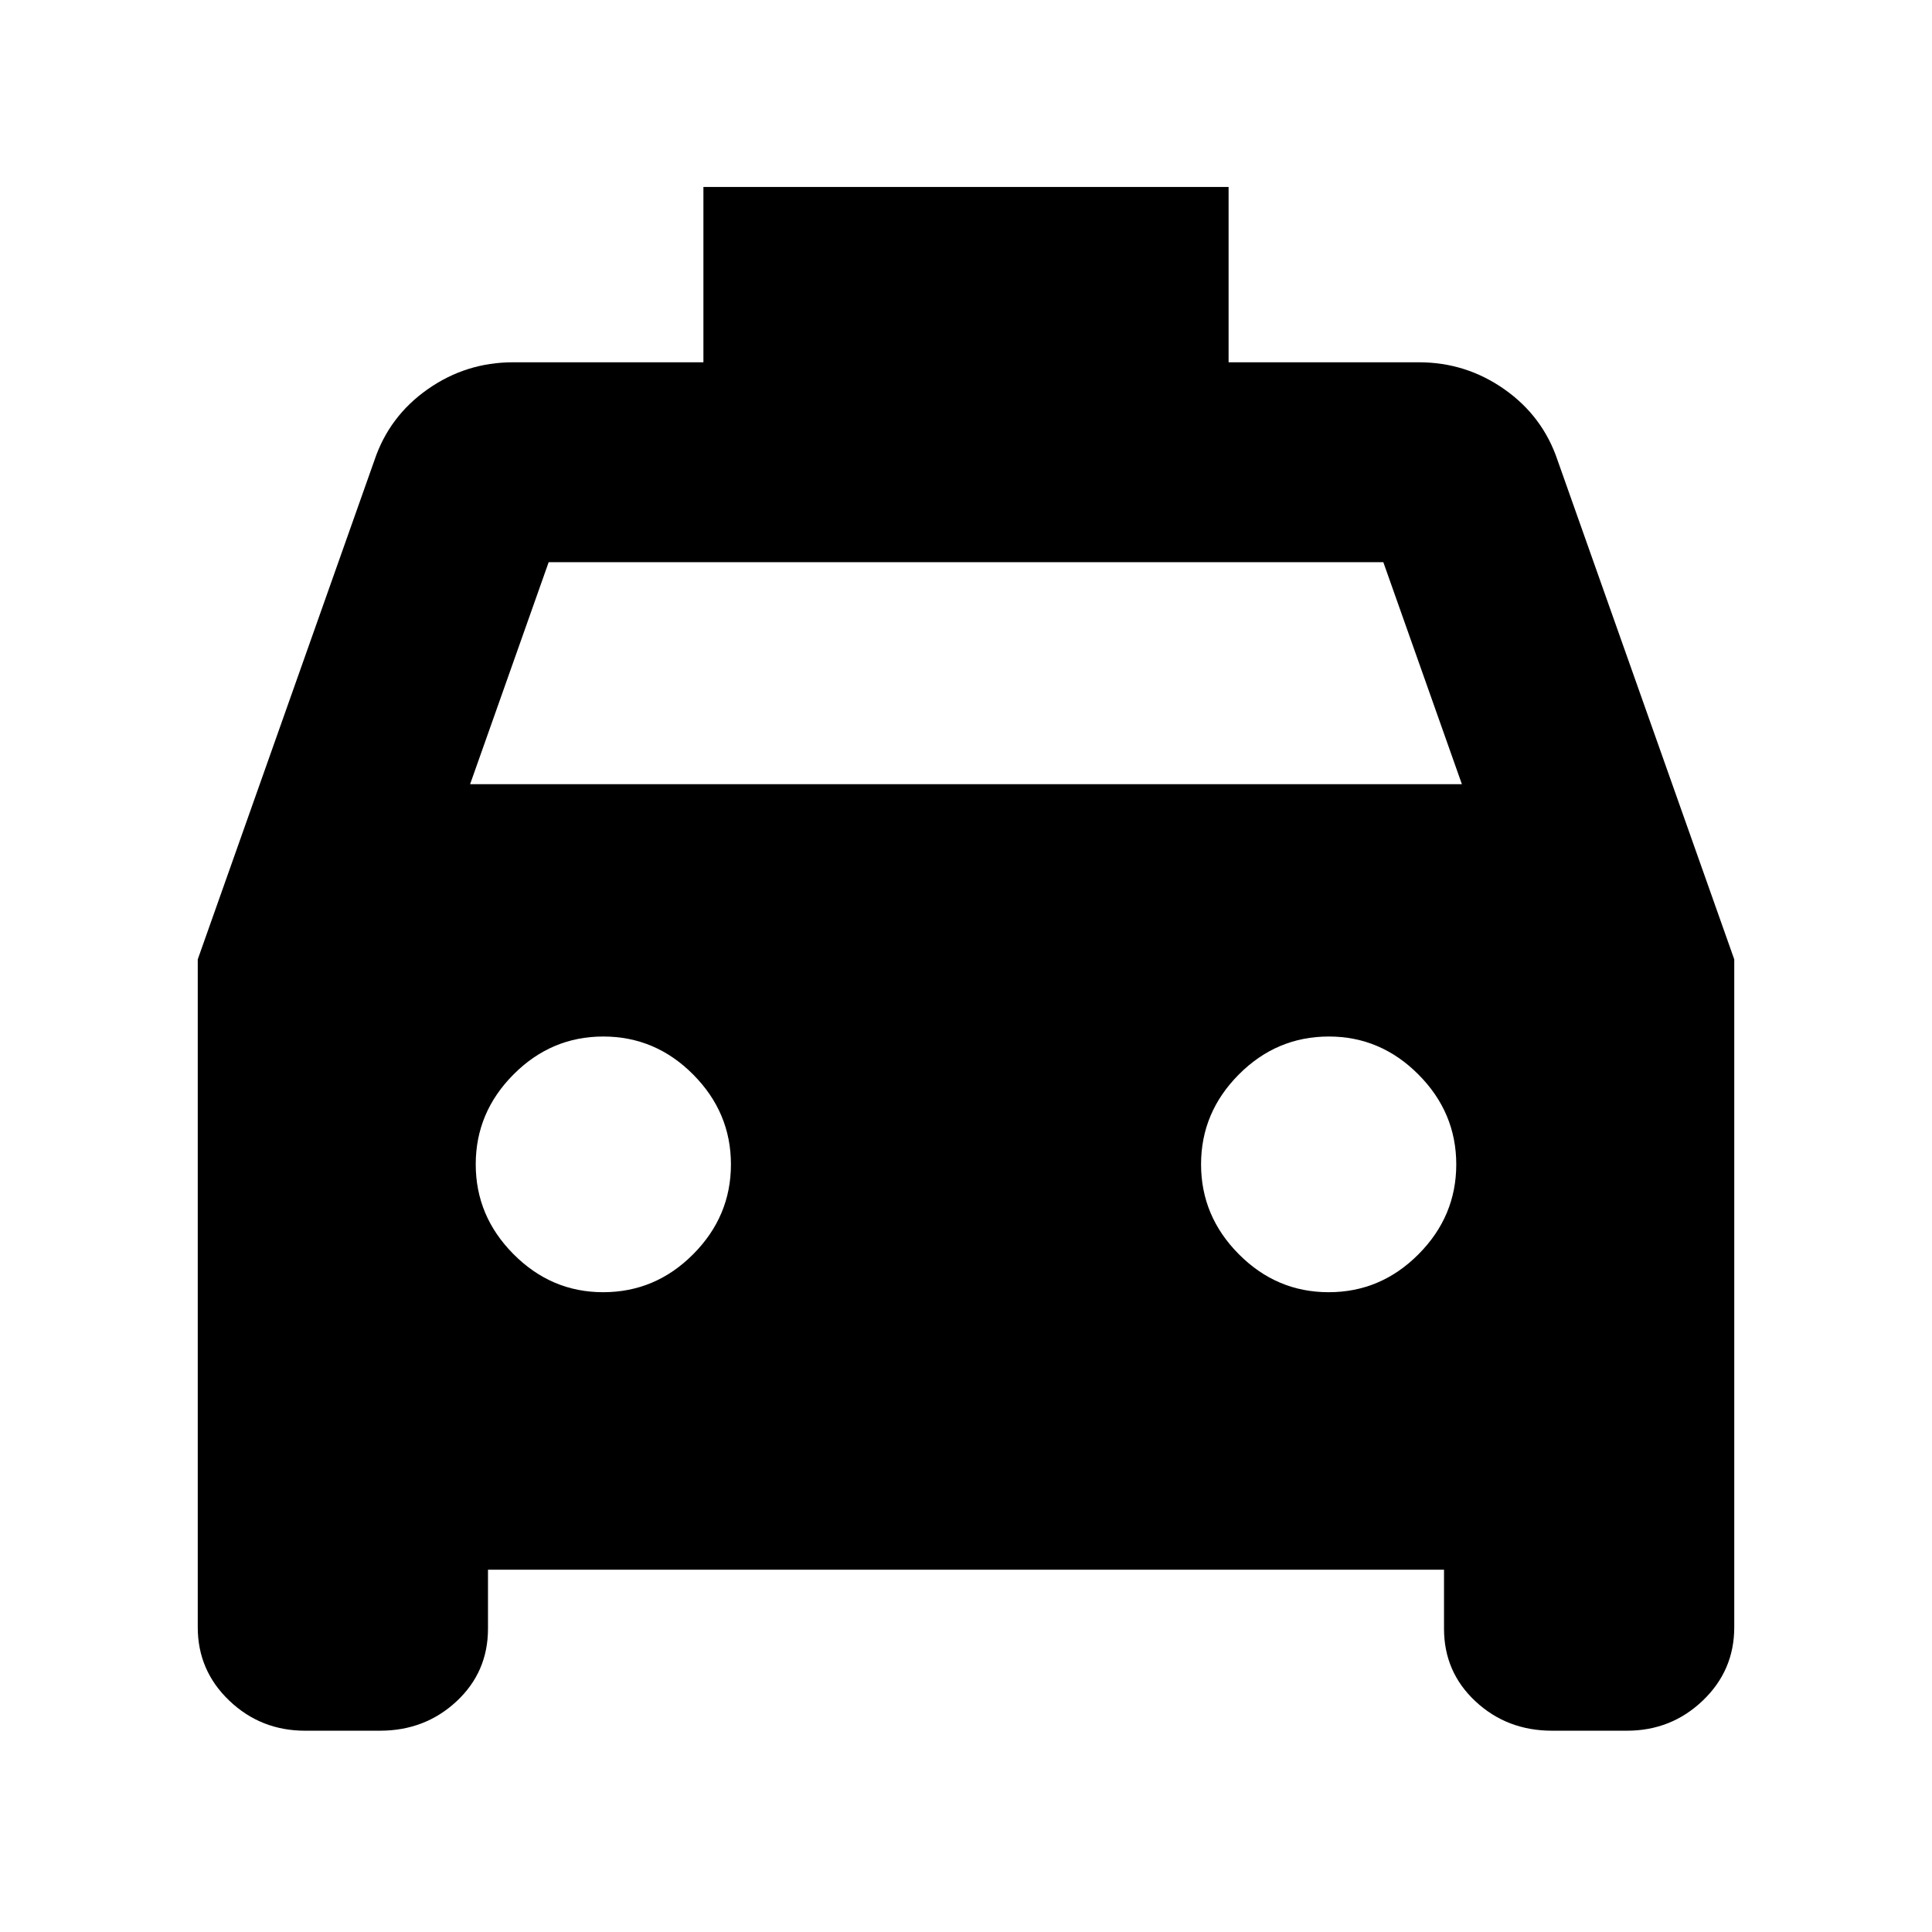 <svg xmlns="http://www.w3.org/2000/svg" height="24" viewBox="0 -960 960 960" width="24"><path d="M242.48-180.02v29.3q0 21.55-15.65 36.12-15.66 14.58-38.06 14.58h-37.16q-22.04 0-37.7-14.96-15.65-14.95-15.65-36.45V-483.3l87.76-247.9q7.36-21.95 26.45-35.36 19.09-13.42 42.49-13.42h94.56v-87.11h260.96v87.11h94.56q23.4 0 42.49 13.42 19.09 13.41 26.45 35.36l87.76 247.9v331.87q0 21.5-15.65 36.45-15.66 14.96-37.7 14.96h-37.16q-22.4 0-38.06-14.58-15.65-14.57-15.65-36.12v-29.3H242.48Zm-8.89-390.31h492.82l-39.04-110.32H272.63l-39.04 110.32Zm66.08 252.42q26 0 44.76-18.86 18.77-18.85 18.77-44.64t-18.77-44.67q-18.76-18.88-44.64-18.88t-44.64 18.86q-18.76 18.85-18.76 44.64t18.79 44.67q18.79 18.88 44.49 18.88Zm360.54 0q25.88 0 44.64-18.86 18.76-18.85 18.76-44.64t-18.79-44.67q-18.79-18.88-44.49-18.88-26 0-44.76 18.86-18.77 18.85-18.77 44.64t18.77 44.67q18.76 18.88 44.64 18.88Z"/></svg>